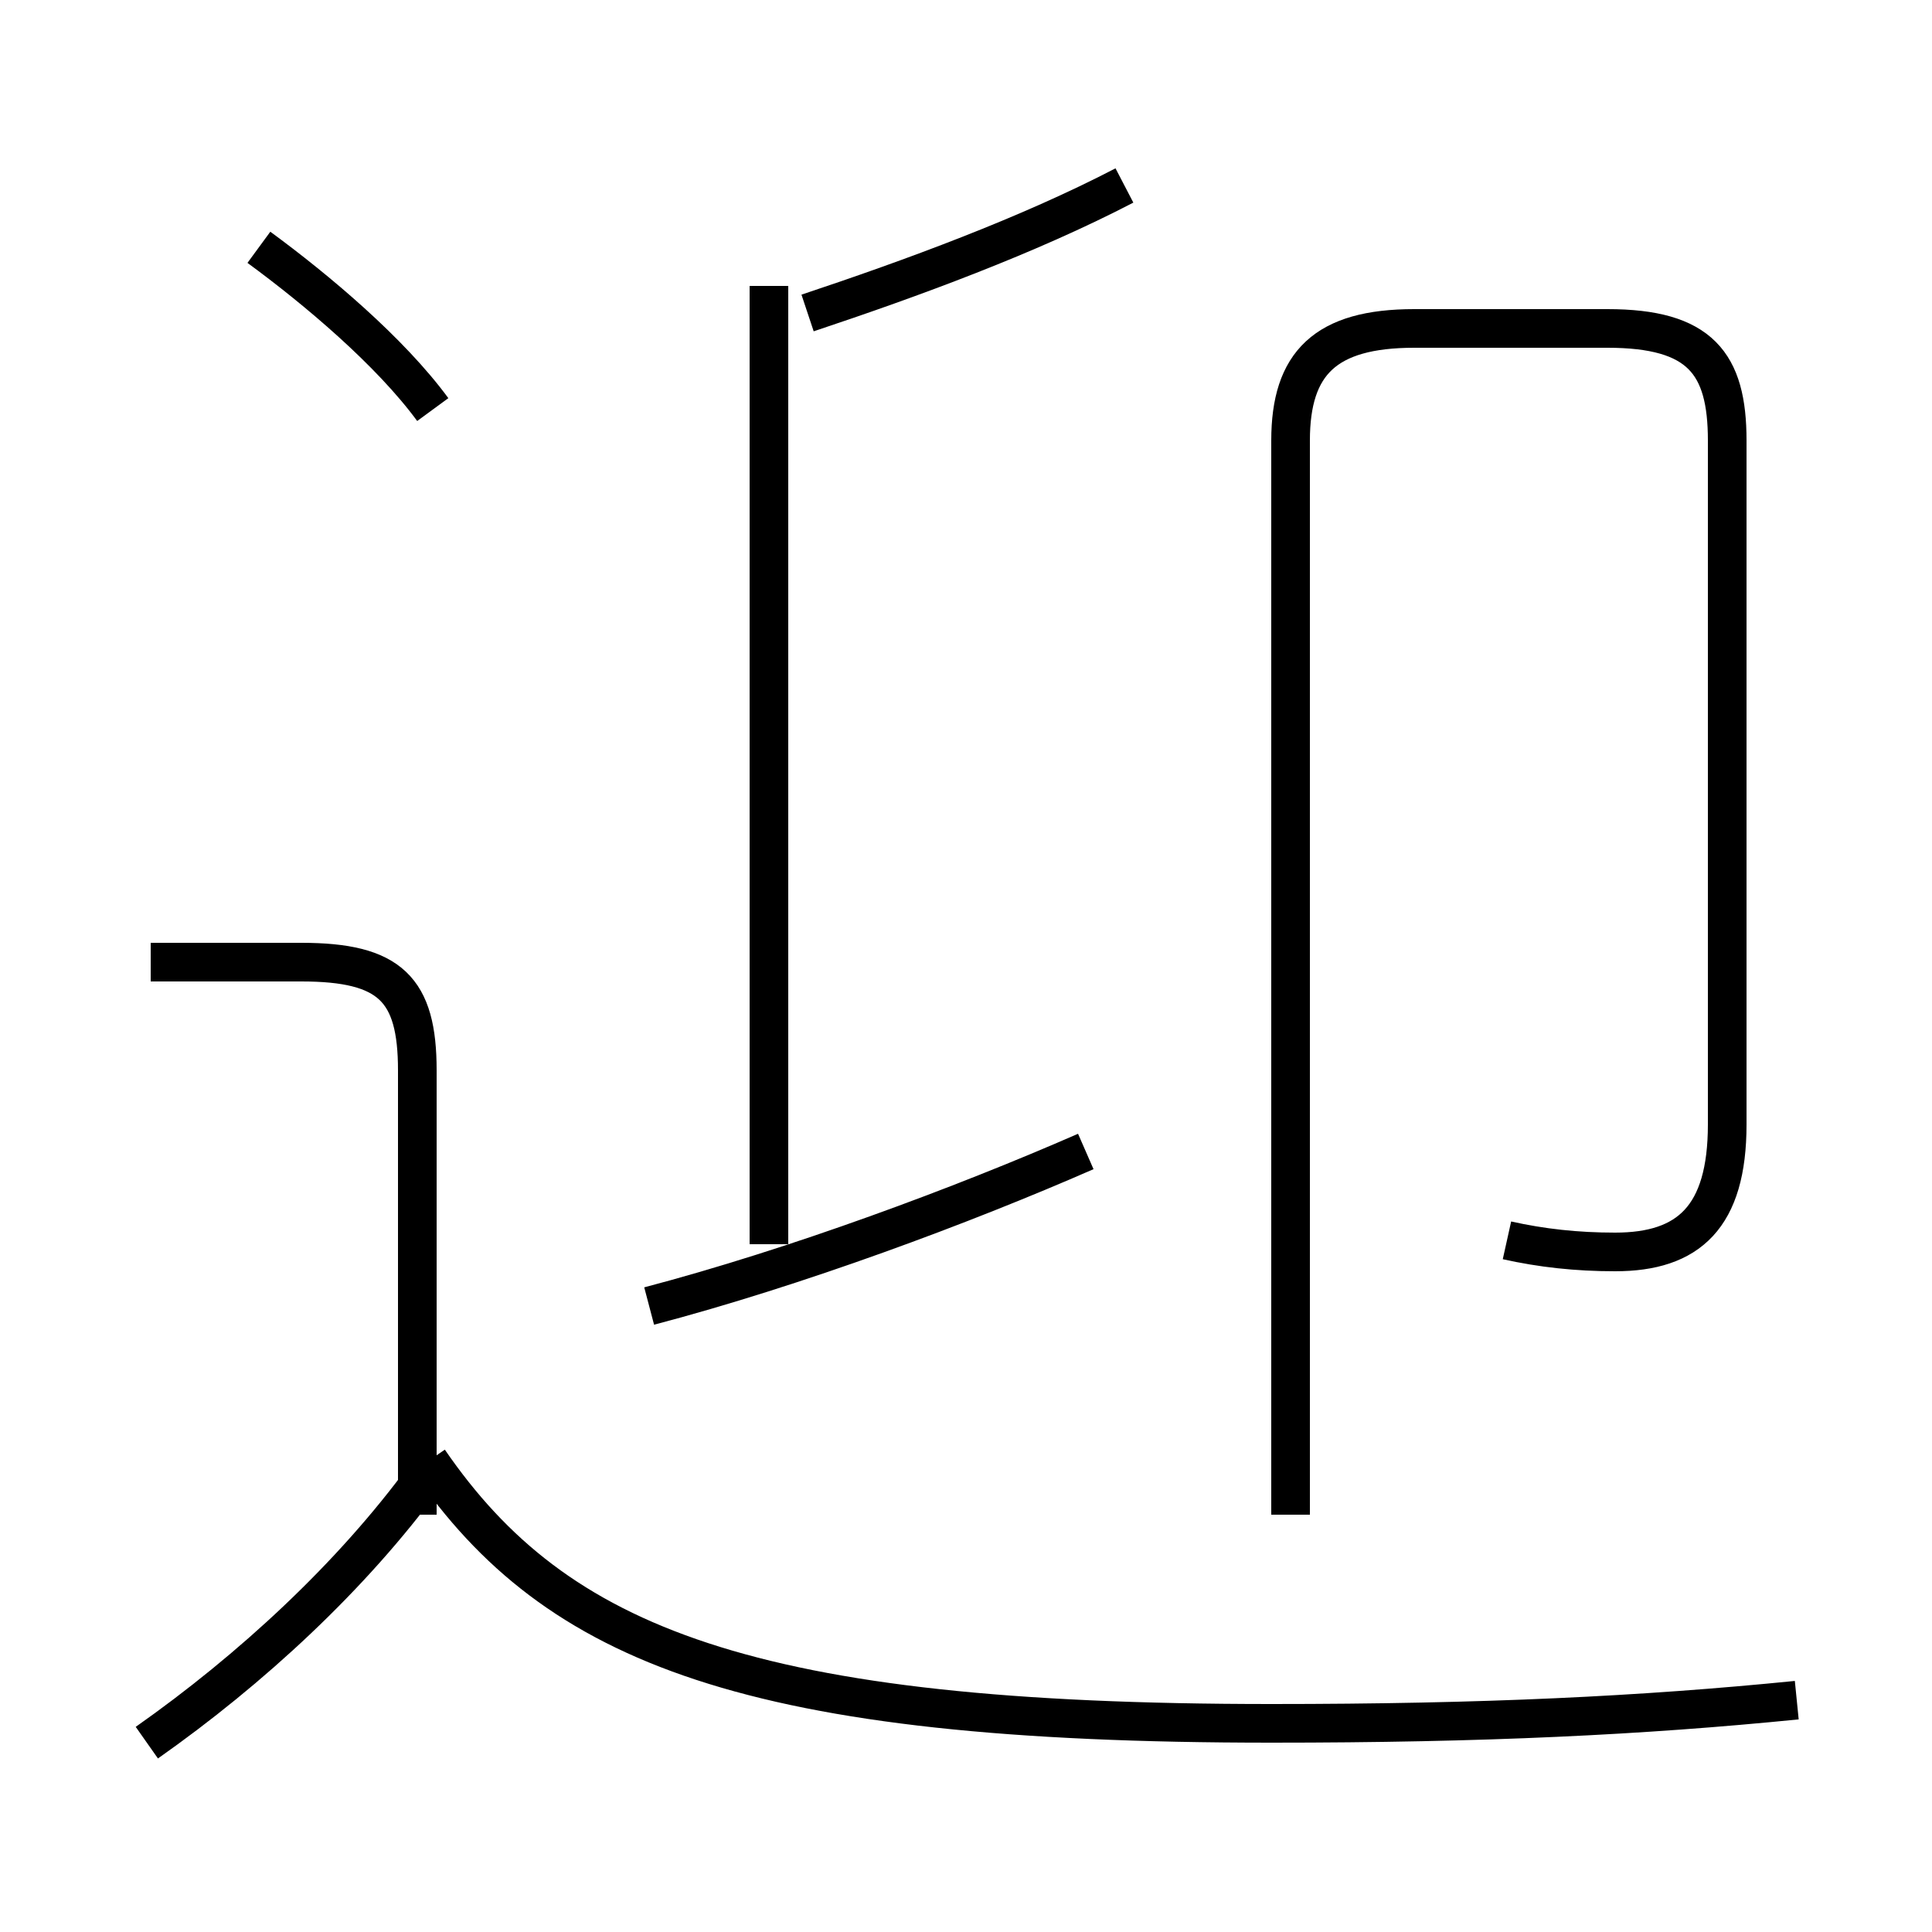 <?xml version='1.0' encoding='utf8'?>
<svg viewBox="0.0 -6.0 50.0 50.0" version="1.1" xmlns="http://www.w3.org/2000/svg">
<rect x="0.0" y="-6.0" width="50.0" height="50.0" fill="#808080" stroke="none"/>
<rect x="-1000" y="-1000" width="2000" height="2000" stroke="white" fill="white"/>
<g style="fill:white;stroke:#000000;  stroke-width:1">
<path d="M 39.0 -11.9 C 39.9 -11.7 40.8 -11.6 41.8 -11.6 C 43.7 -11.6 44.7 -12.5 44.7 -14.9 L 44.7 -32.6 C 44.7 -34.6 44.0 -35.5 41.6 -35.5 L 36.6 -35.5 C 34.3 -35.5 33.4 -34.6 33.4 -32.6 L 33.4 -4.8 M 3.8 1.1 C 6.5 -0.8 9.1 -3.2 11.0 -5.8 M 10.8 -4.8 L 10.8 -16.3 C 10.8 -18.4 10.1 -19.1 7.8 -19.1 L 3.9 -19.1 M 46.5 0.0 C 42.5 0.4 38.4 0.6 32.9 0.6 C 19.4 0.6 14.4 -1.4 11.1 -6.2 M 16.8 -10.2 C 20.6 -11.2 24.9 -12.8 28.1 -14.2 M 11.2 -33.4 C 10.1 -34.9 8.2 -36.5 6.7 -37.6 M 19.9 -11.8 L 19.9 -36.6 M 20.9 -35.9 C 23.6 -36.8 26.6 -37.9 29.1 -39.2" transform="translate(0.0, 38.0)" />
</g>
</svg>